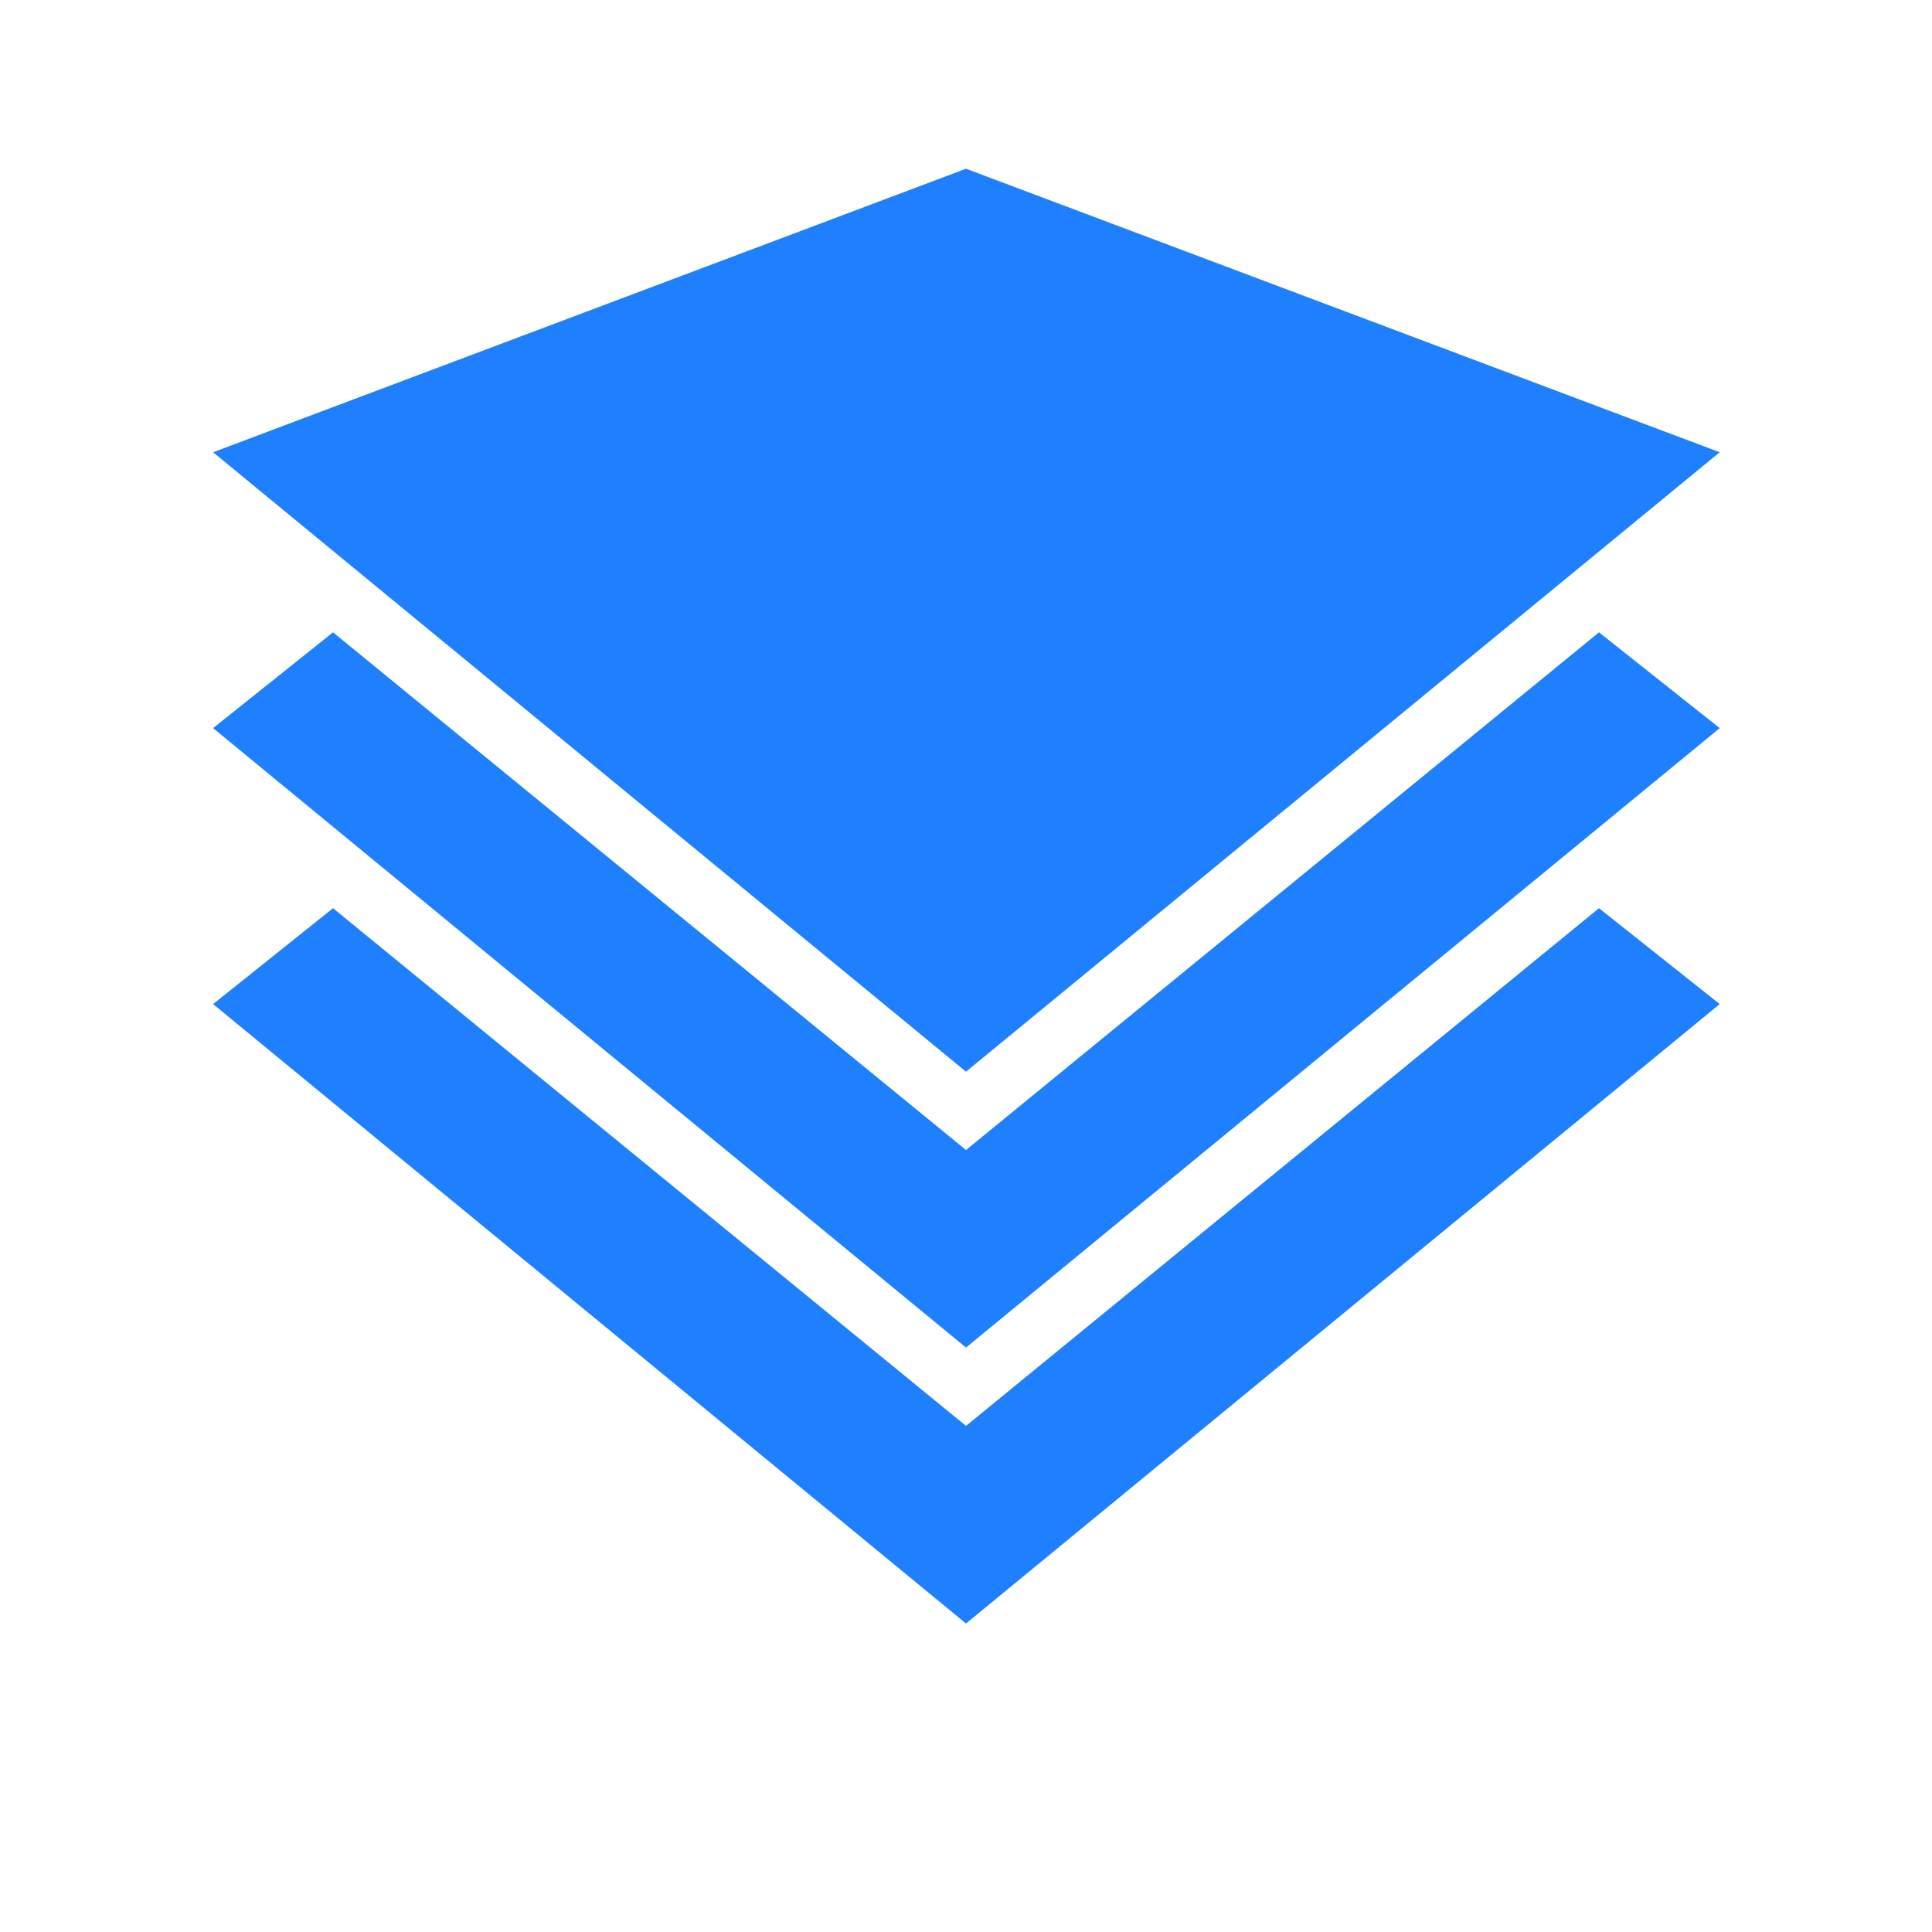 <?xml version="1.0" encoding="UTF-8"?>
<svg width="24px" height="24px" viewBox="0 0 24 24" version="1.1" xmlns="http://www.w3.org/2000/svg">
    <g stroke="none" stroke-width="1" fill="#1E80FF" fill-rule="evenodd">
        <path d="M12,16.74 L2.647,9.045 L4.137,7.855 L12,14.286 L19.863,7.855 L21.363,9.045 L12,16.74 Z M12,20.168 L2.647,12.473 L4.137,11.282 L12,17.713 L19.863,11.282 L21.363,12.473 L12,20.168 Z M12,13.313 L2.647,5.618 L12,2.096 L21.363,5.618 L12,13.313 Z" fill-rule="nonzero"></path>
    </g>
</svg> 